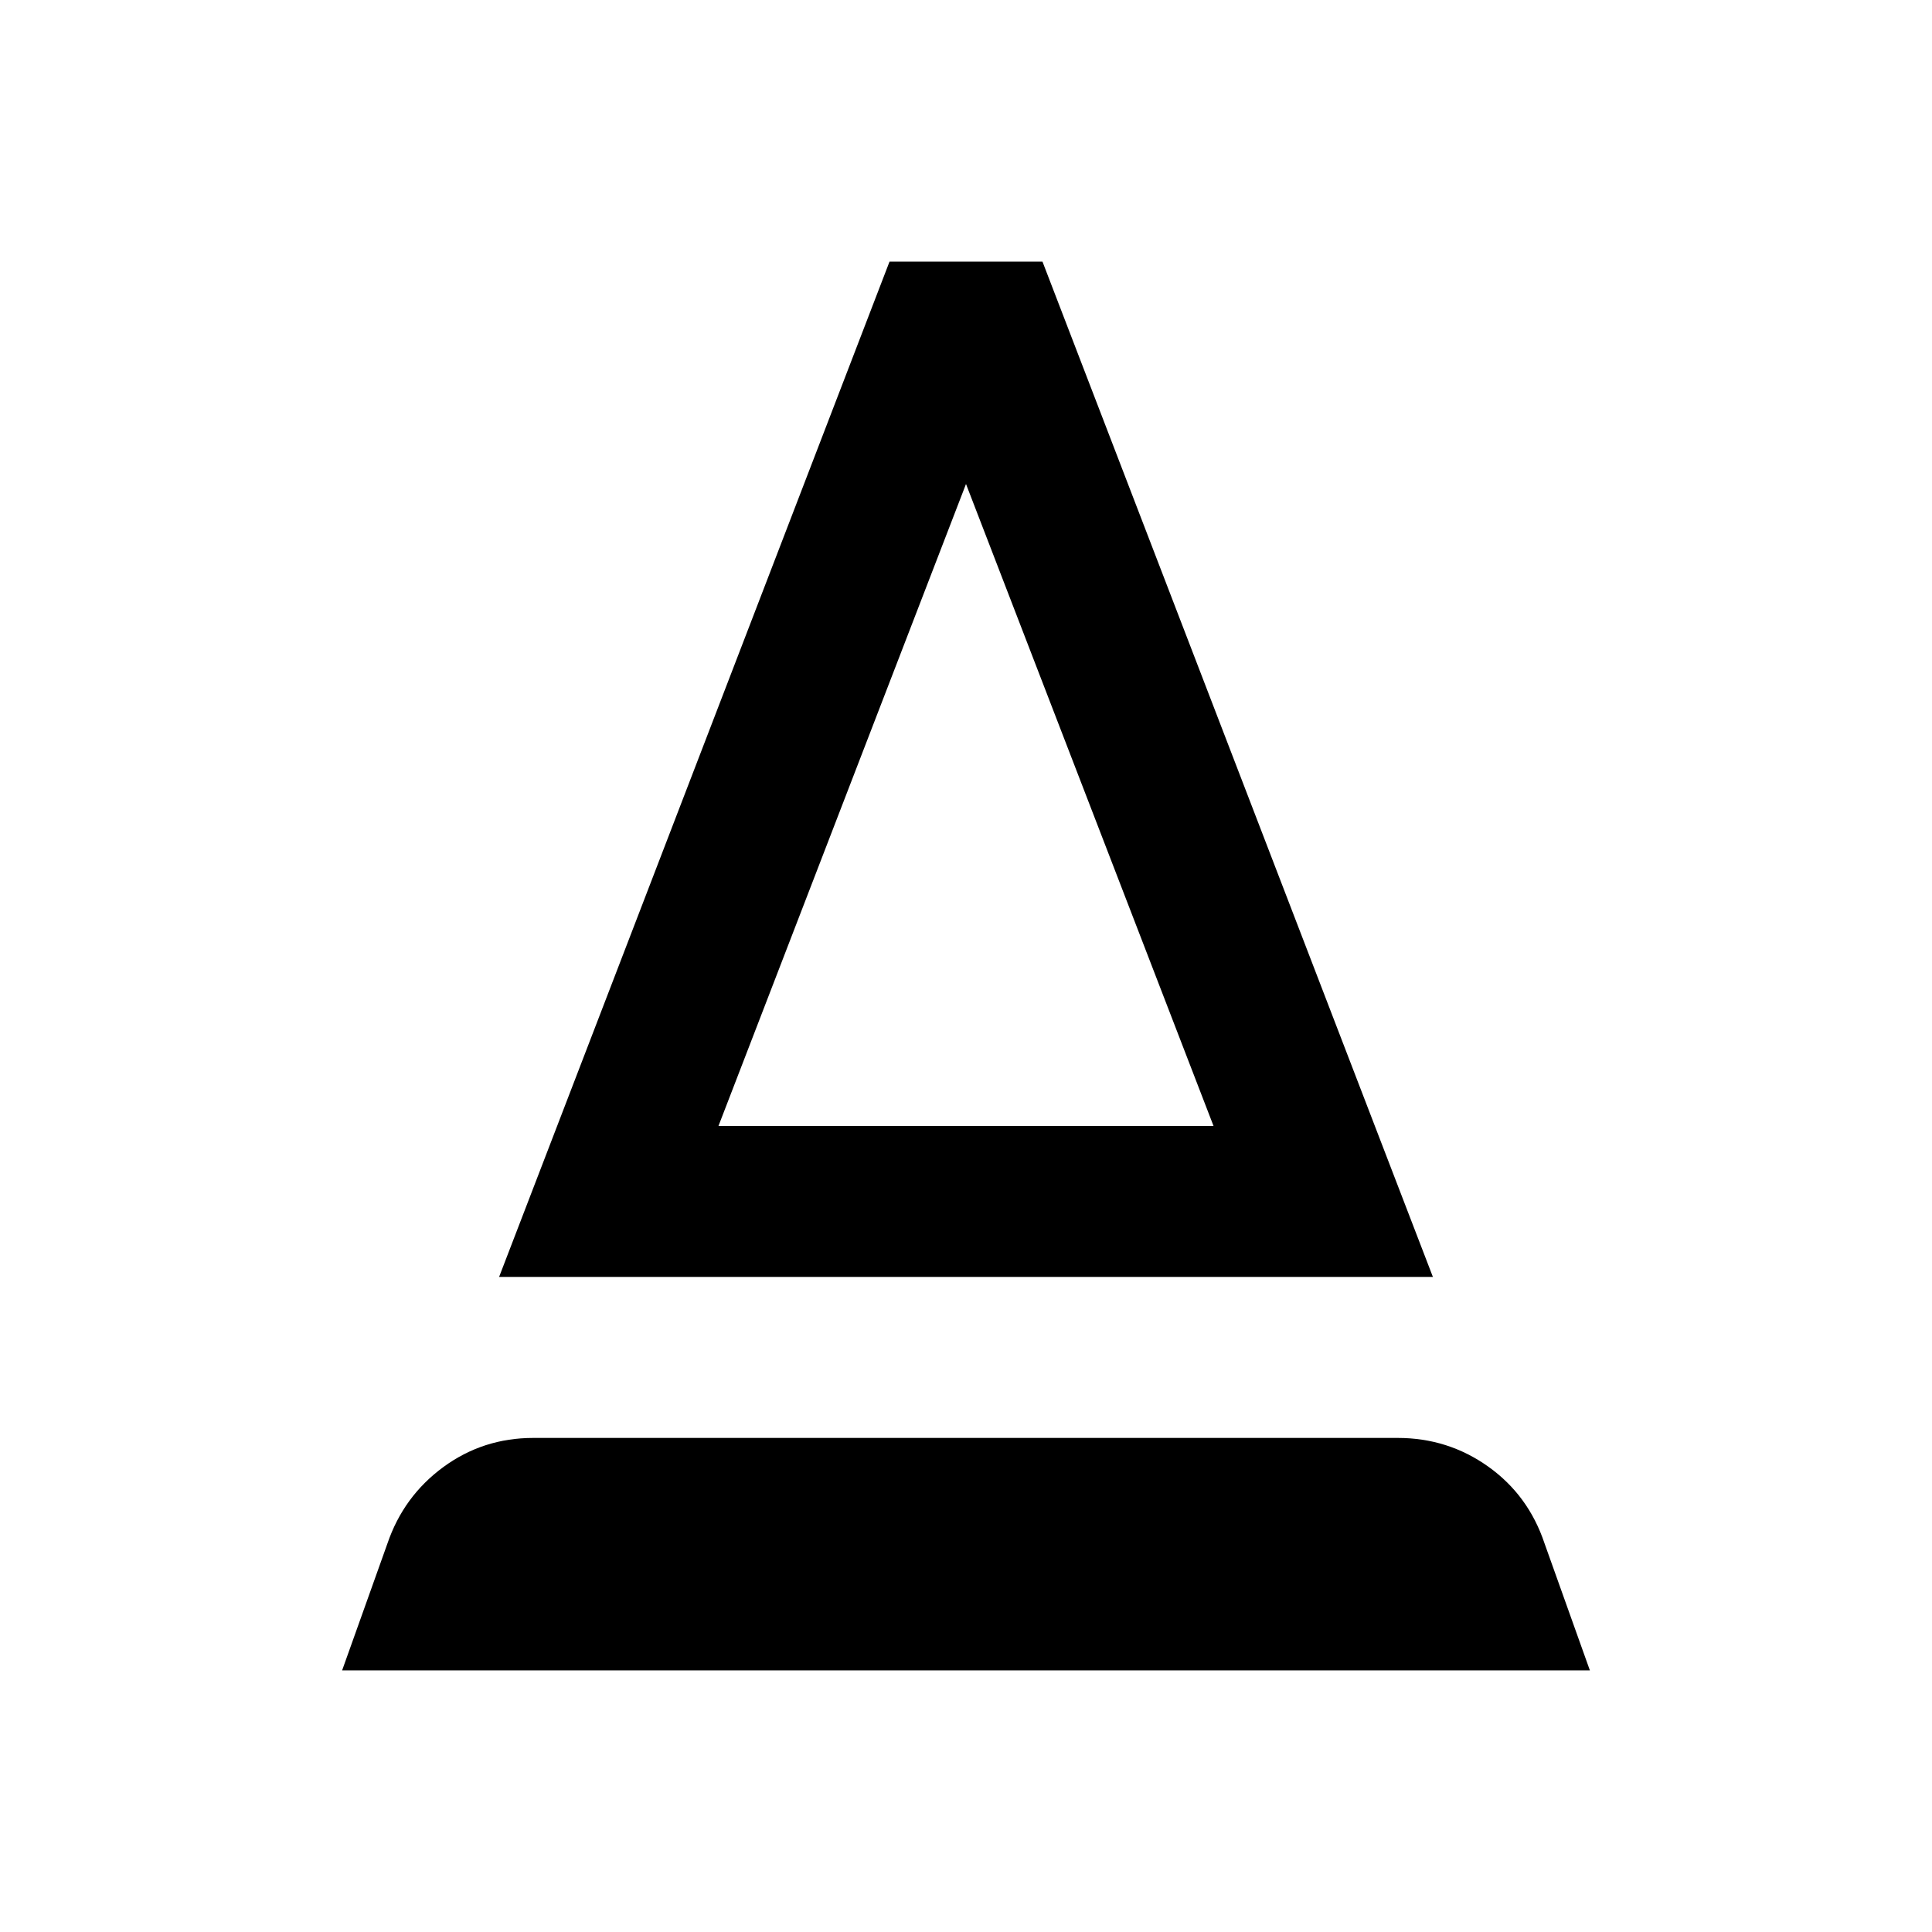 <svg xmlns="http://www.w3.org/2000/svg" height="24" viewBox="0 -960 960 960" width="24"><path d="m170-130 22.5-63q8-23.5 27.75-38T265-245.5h429.5q25 0 45 14.25t28 38.25l22.5 63H170Zm78-195.5L442-830h76l194 504.5H248Zm109-75h246l-123-319-123 319Zm0 0h246-246Z"/></svg>